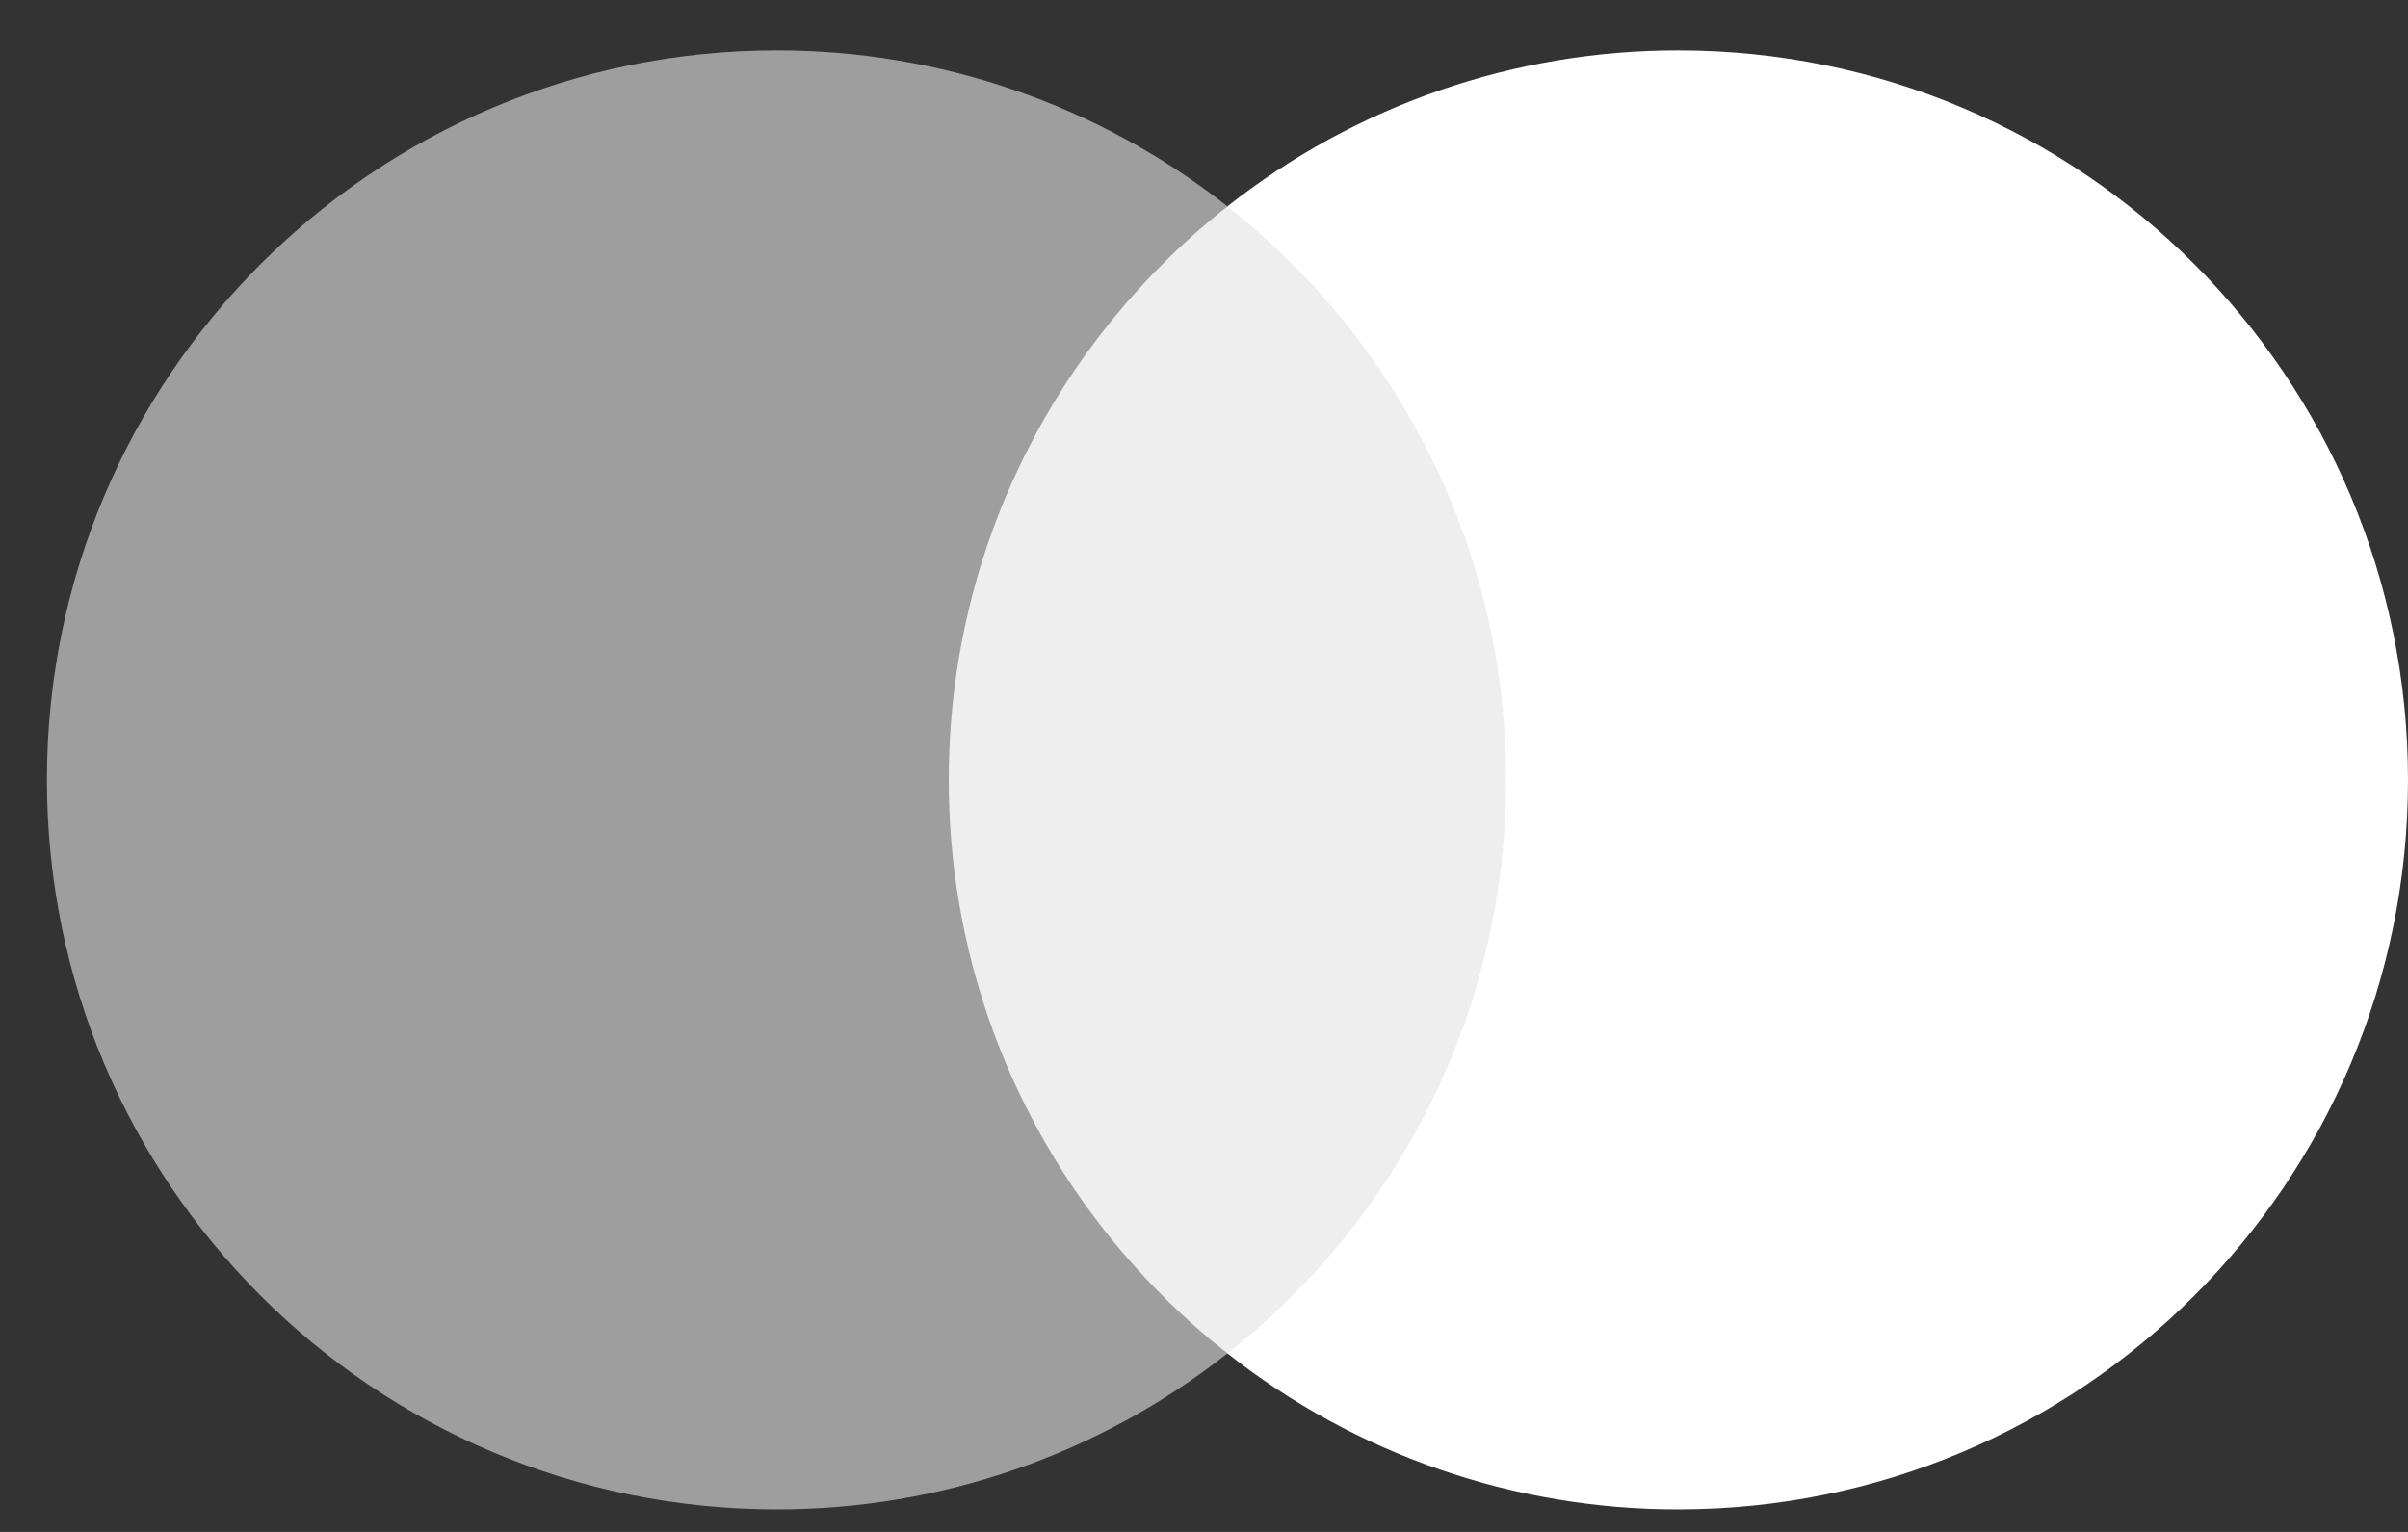 <svg width="33" height="21" viewBox="0 0 33 21" fill="none" xmlns="http://www.w3.org/2000/svg">
<rect x="0" y="0" width="33" height="21" fill="#333333" stroke="none"/>
<path d="M21.197 18.553H12.447V2.829H21.197L21.197 18.553Z" fill="#EEEEEE"/>
<path d="M33 10.691C33 16.214 28.523 20.691 23.001 20.691C20.759 20.695 18.581 19.941 16.821 18.553C19.147 16.722 20.64 13.881 20.64 10.691C20.64 7.502 19.147 4.661 16.821 2.829C18.581 1.441 20.759 0.688 23.001 0.691C28.523 0.691 33 5.168 33 10.691" fill="white"/>
<path d="M13.002 10.691C13.002 7.502 14.496 4.661 16.821 2.829C15.061 1.441 12.883 0.688 10.642 0.691C5.12 0.691 0.643 5.168 0.643 10.691C0.643 16.214 5.12 20.691 10.642 20.691C12.884 20.695 15.061 19.941 16.821 18.553C14.496 16.723 13.002 13.881 13.002 10.691Z" fill="#9E9E9E"/>
</svg>

